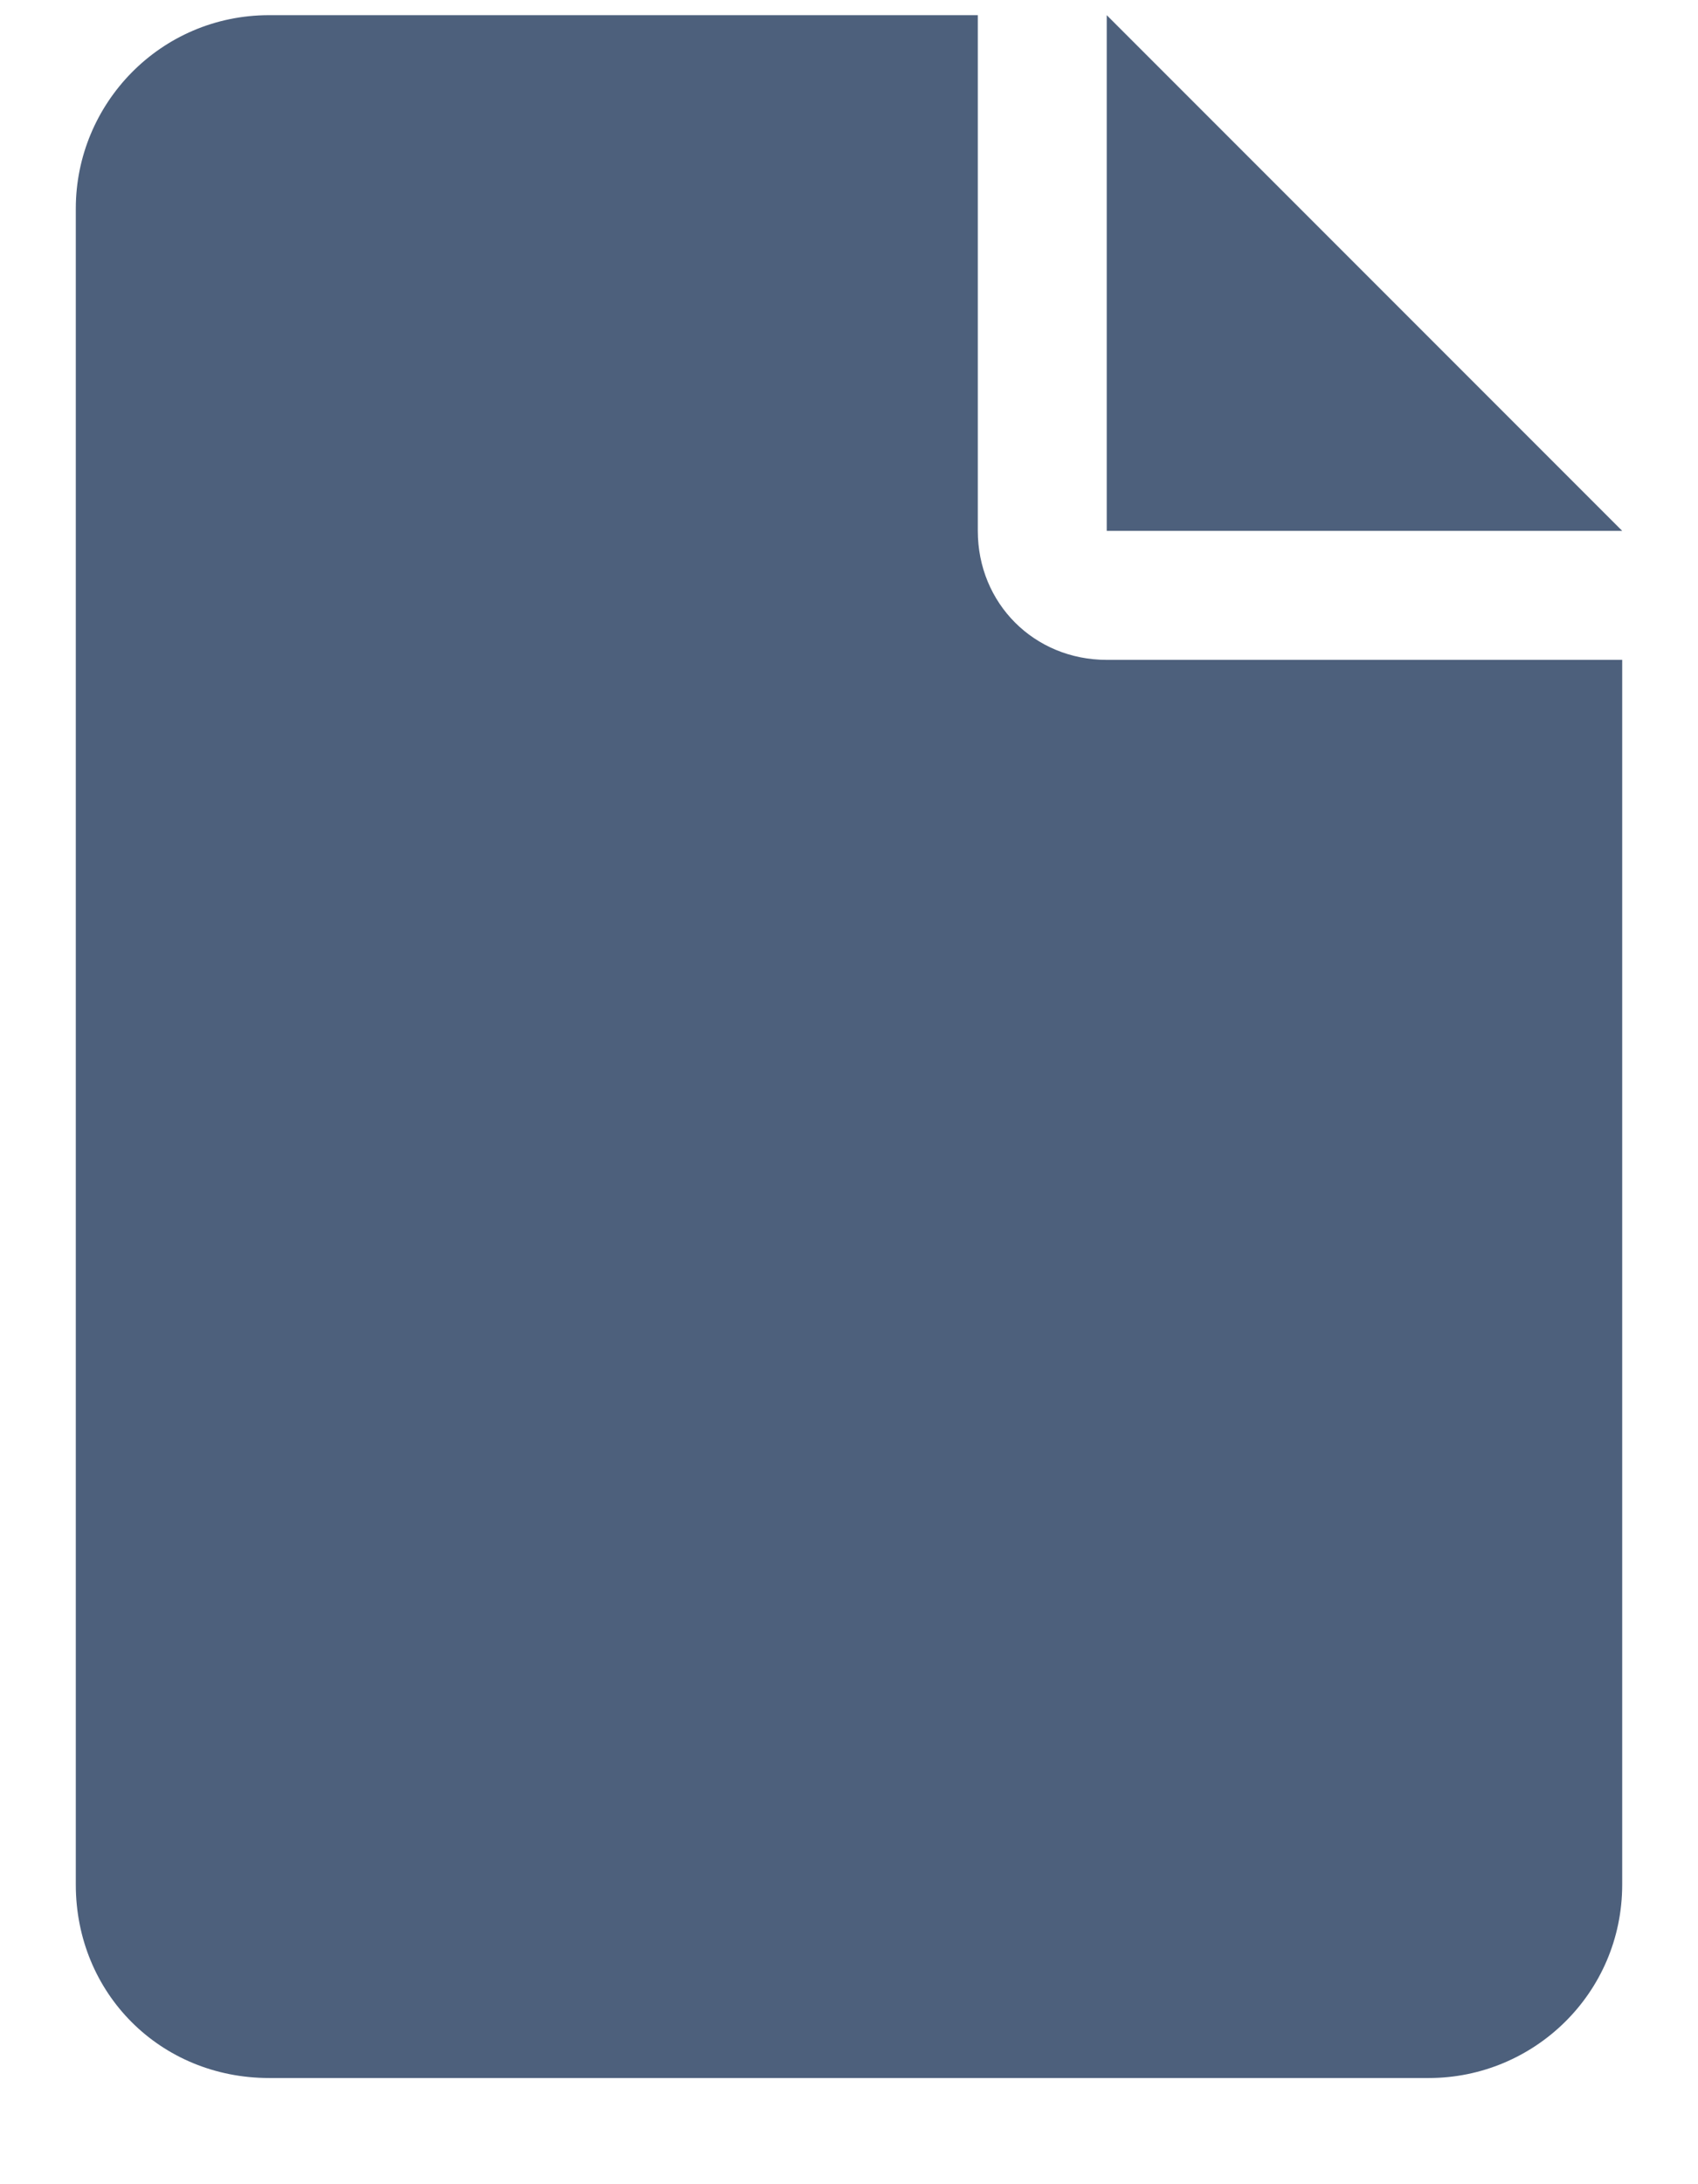 <svg width="14" height="18" viewBox="0 0 14 18" fill="none" xmlns="http://www.w3.org/2000/svg">
<path d="M9.125 0.125V4.375H13.375L9.125 0.125ZM8.062 4.375V0.125H2.219C1.322 0.125 0.625 0.855 0.625 1.719V15.531C0.625 16.428 1.322 17.125 2.219 17.125H11.781C12.645 17.125 13.375 16.428 13.375 15.531V5.438H9.125C8.527 5.438 8.062 4.973 8.062 4.375Z" fill="#4D607C"/>
</svg>
